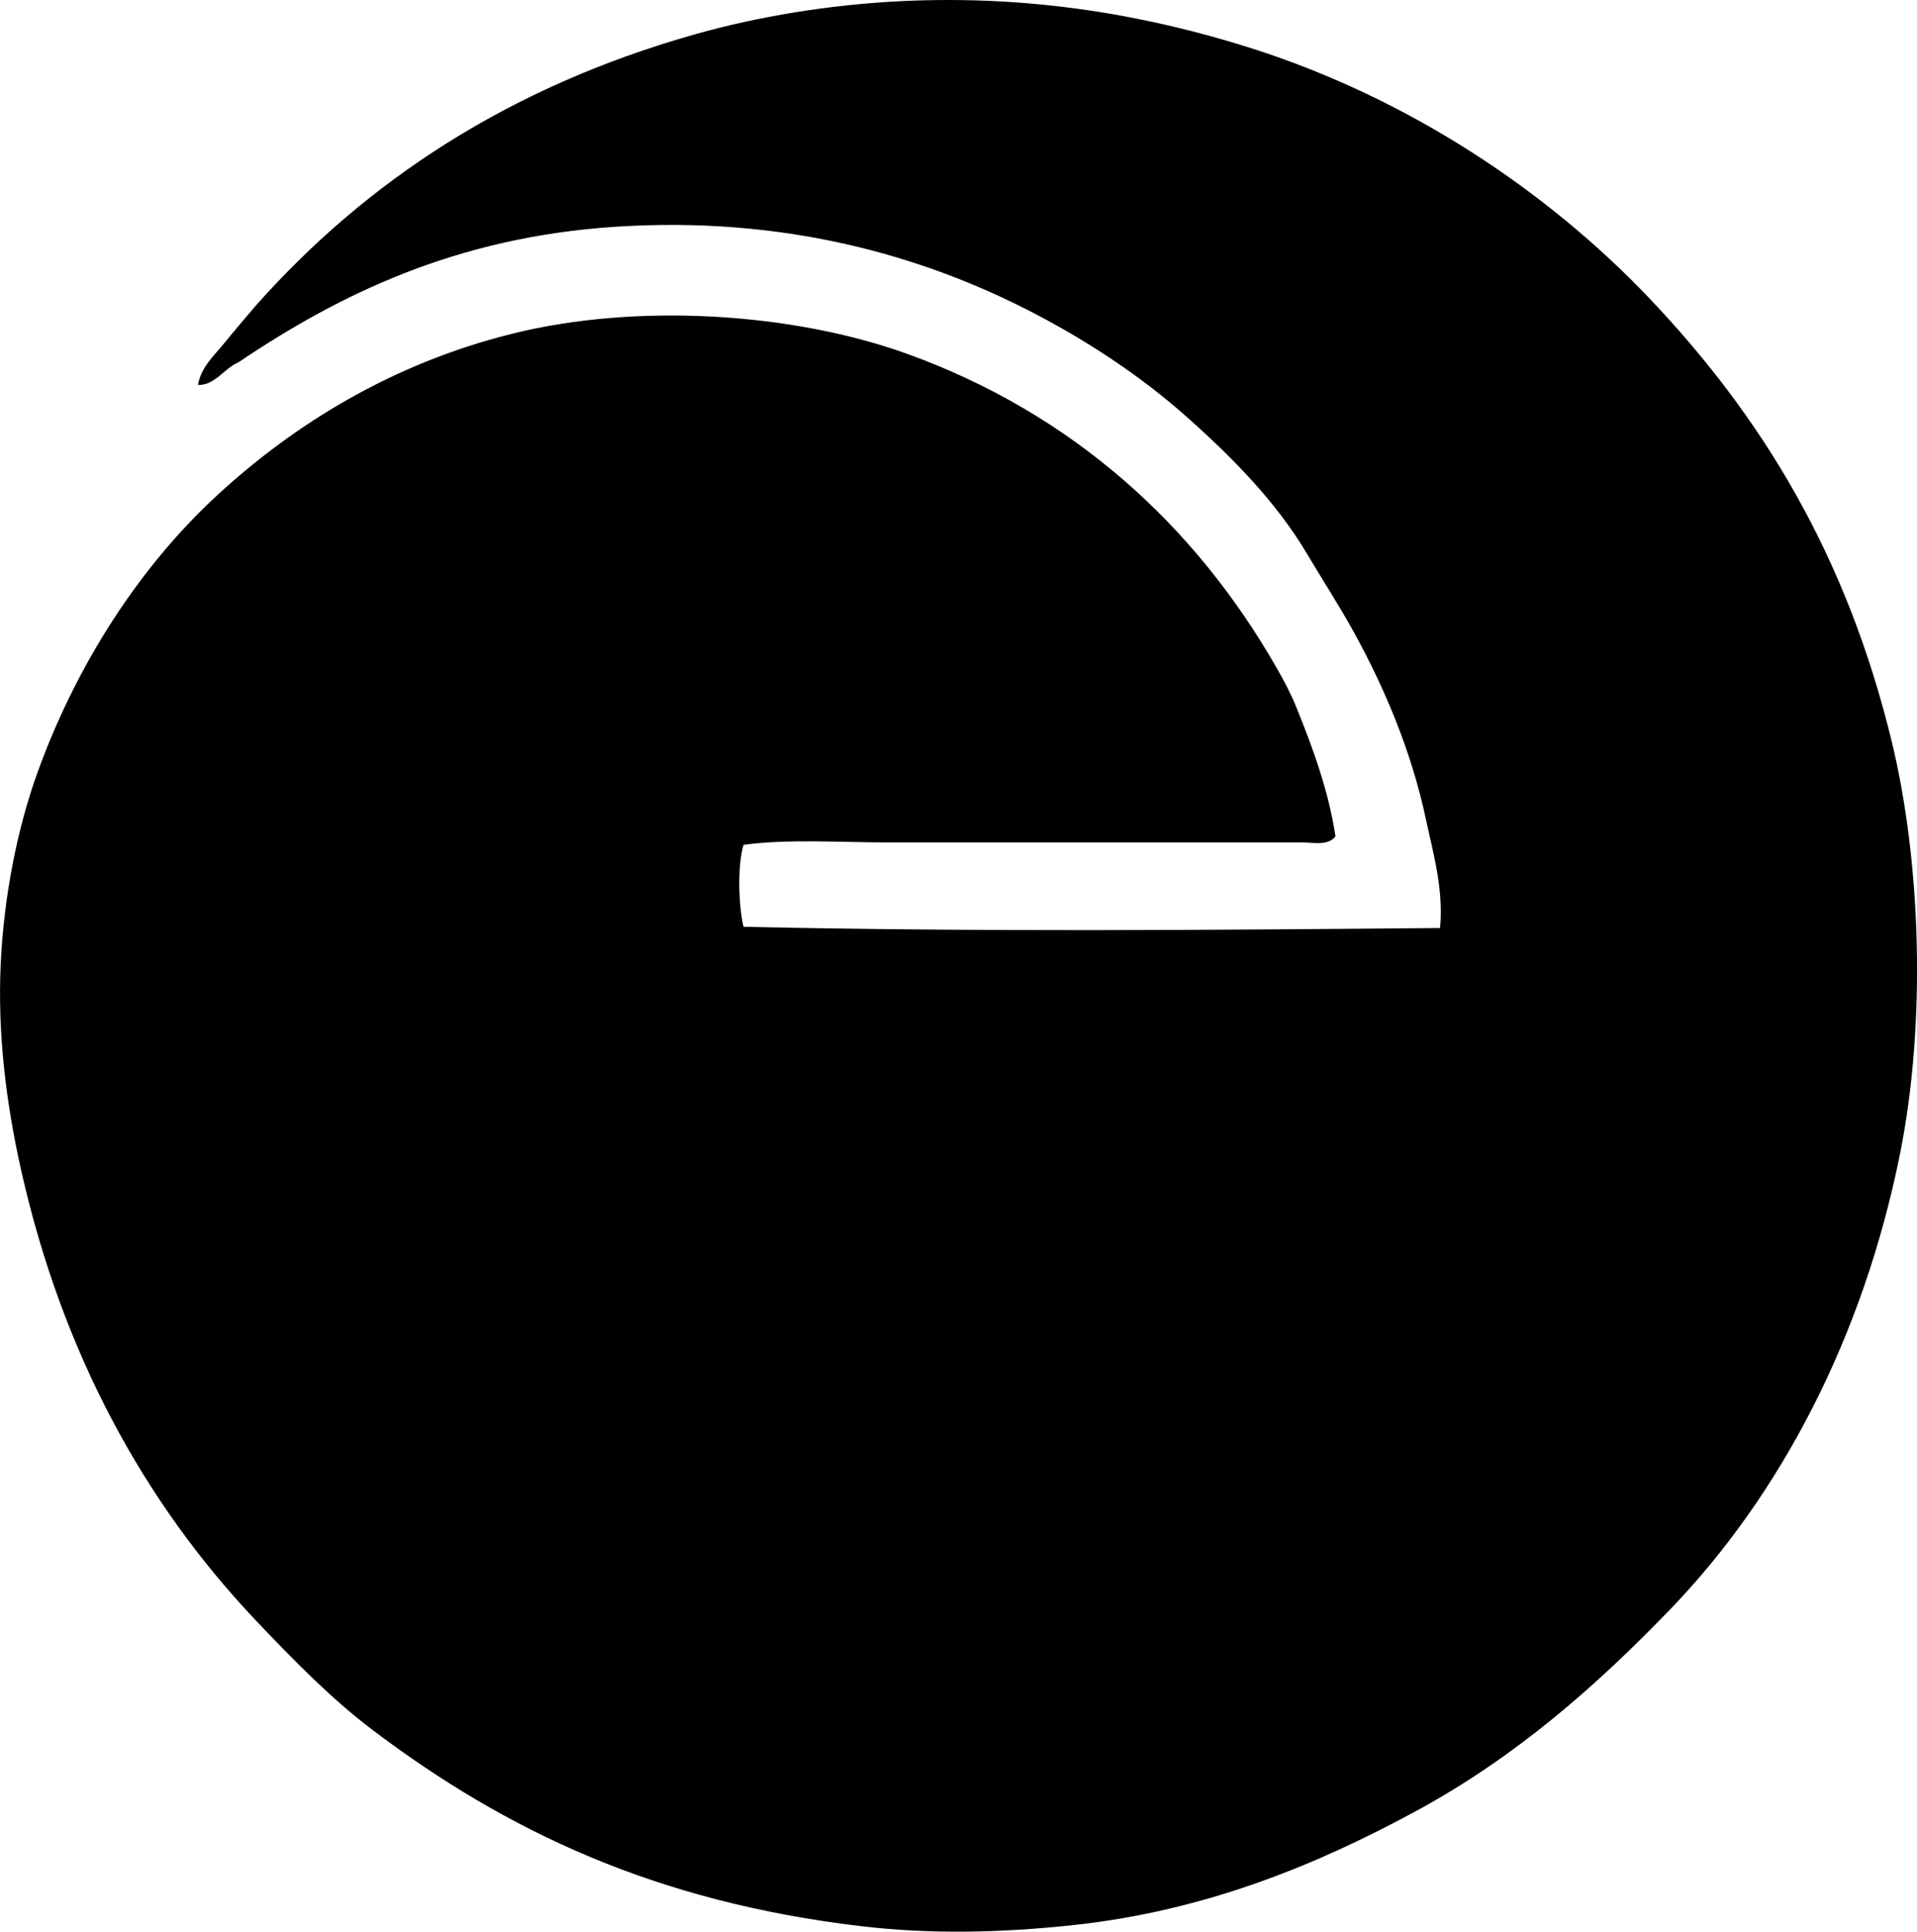 <?xml version="1.0" encoding="iso-8859-1"?>
<!-- Generator: Adobe Illustrator 19.2.0, SVG Export Plug-In . SVG Version: 6.00 Build 0)  -->
<svg version="1.1" xmlns="http://www.w3.org/2000/svg" xmlns:xlink="http://www.w3.org/1999/xlink" x="0px" y="0px"
	 viewBox="0 0 76.806 77.408" style="enable-background:new 0 0 76.806 77.408;" xml:space="preserve">
<g id="Emhat_x5F_Offsetdrukerei">
	<path style="fill-rule:evenodd;clip-rule:evenodd;" d="M29.791,33.854c-0.25,0.822-0.203,2.454,0,3.286
		c9.524,0.206,18.519,0.132,27.905,0.048c0.147-1.557-0.278-3.007-0.571-4.381c-0.579-2.715-1.653-5.235-2.857-7.429
		c-0.609-1.109-1.277-2.131-1.905-3.191c-1.223-2.064-2.987-3.856-4.81-5.476c-1.852-1.646-3.959-3.028-6.095-4.143
		C36.938,10.208,31.339,8.64,24.6,9.091c-6.314,0.423-10.982,2.687-15.048,5.429c-0.573,0.238-0.94,0.93-1.619,0.905
		c0.12-0.719,0.663-1.192,1.047-1.667c0.409-0.504,0.821-0.983,1.238-1.476c4.435-5.009,10.176-8.802,17.62-10.905
		c2.534-0.715,5.39-1.194,8.334-1.334c5.307-0.25,9.94,0.623,13.858,1.857c6.412,2.02,11.975,5.77,16.048,10.048
		c4.51,4.746,7.9,10.283,9.715,17.763c1.18,4.864,1.382,11.299,0.333,16.524c-1.484,7.398-4.82,13.701-9.191,18.239
		c-2.993,3.107-6.213,5.935-10.191,8.095c-3.943,2.142-8.42,3.999-13.714,4.572c-2.927,0.316-5.749,0.375-8.524,0.047
		c-8.244-0.974-14.216-3.814-19.572-7.857c-1.646-1.242-3.215-2.843-4.715-4.429c-4.44-4.697-7.732-10.675-9.381-18.048
		c-0.584-2.611-0.942-5.414-0.809-8.238c0.127-2.701,0.664-5.423,1.476-7.667c1.582-4.372,4.109-8.251,7.19-11.096
		c3.108-2.869,7.04-5.287,11.81-6.476c5.049-1.259,11.301-0.839,15.858,0.809c6.567,2.377,11.509,6.826,14.81,12.62
		c0.292,0.513,0.542,0.983,0.762,1.524c0.648,1.598,1.306,3.382,1.571,5.19c-0.315,0.39-0.906,0.238-1.333,0.238
		c-5.337,0-11.146,0-16.572,0C33.602,33.759,31.624,33.611,29.791,33.854z"/>
</g>
<g id="Layer_1">
</g>
</svg>
